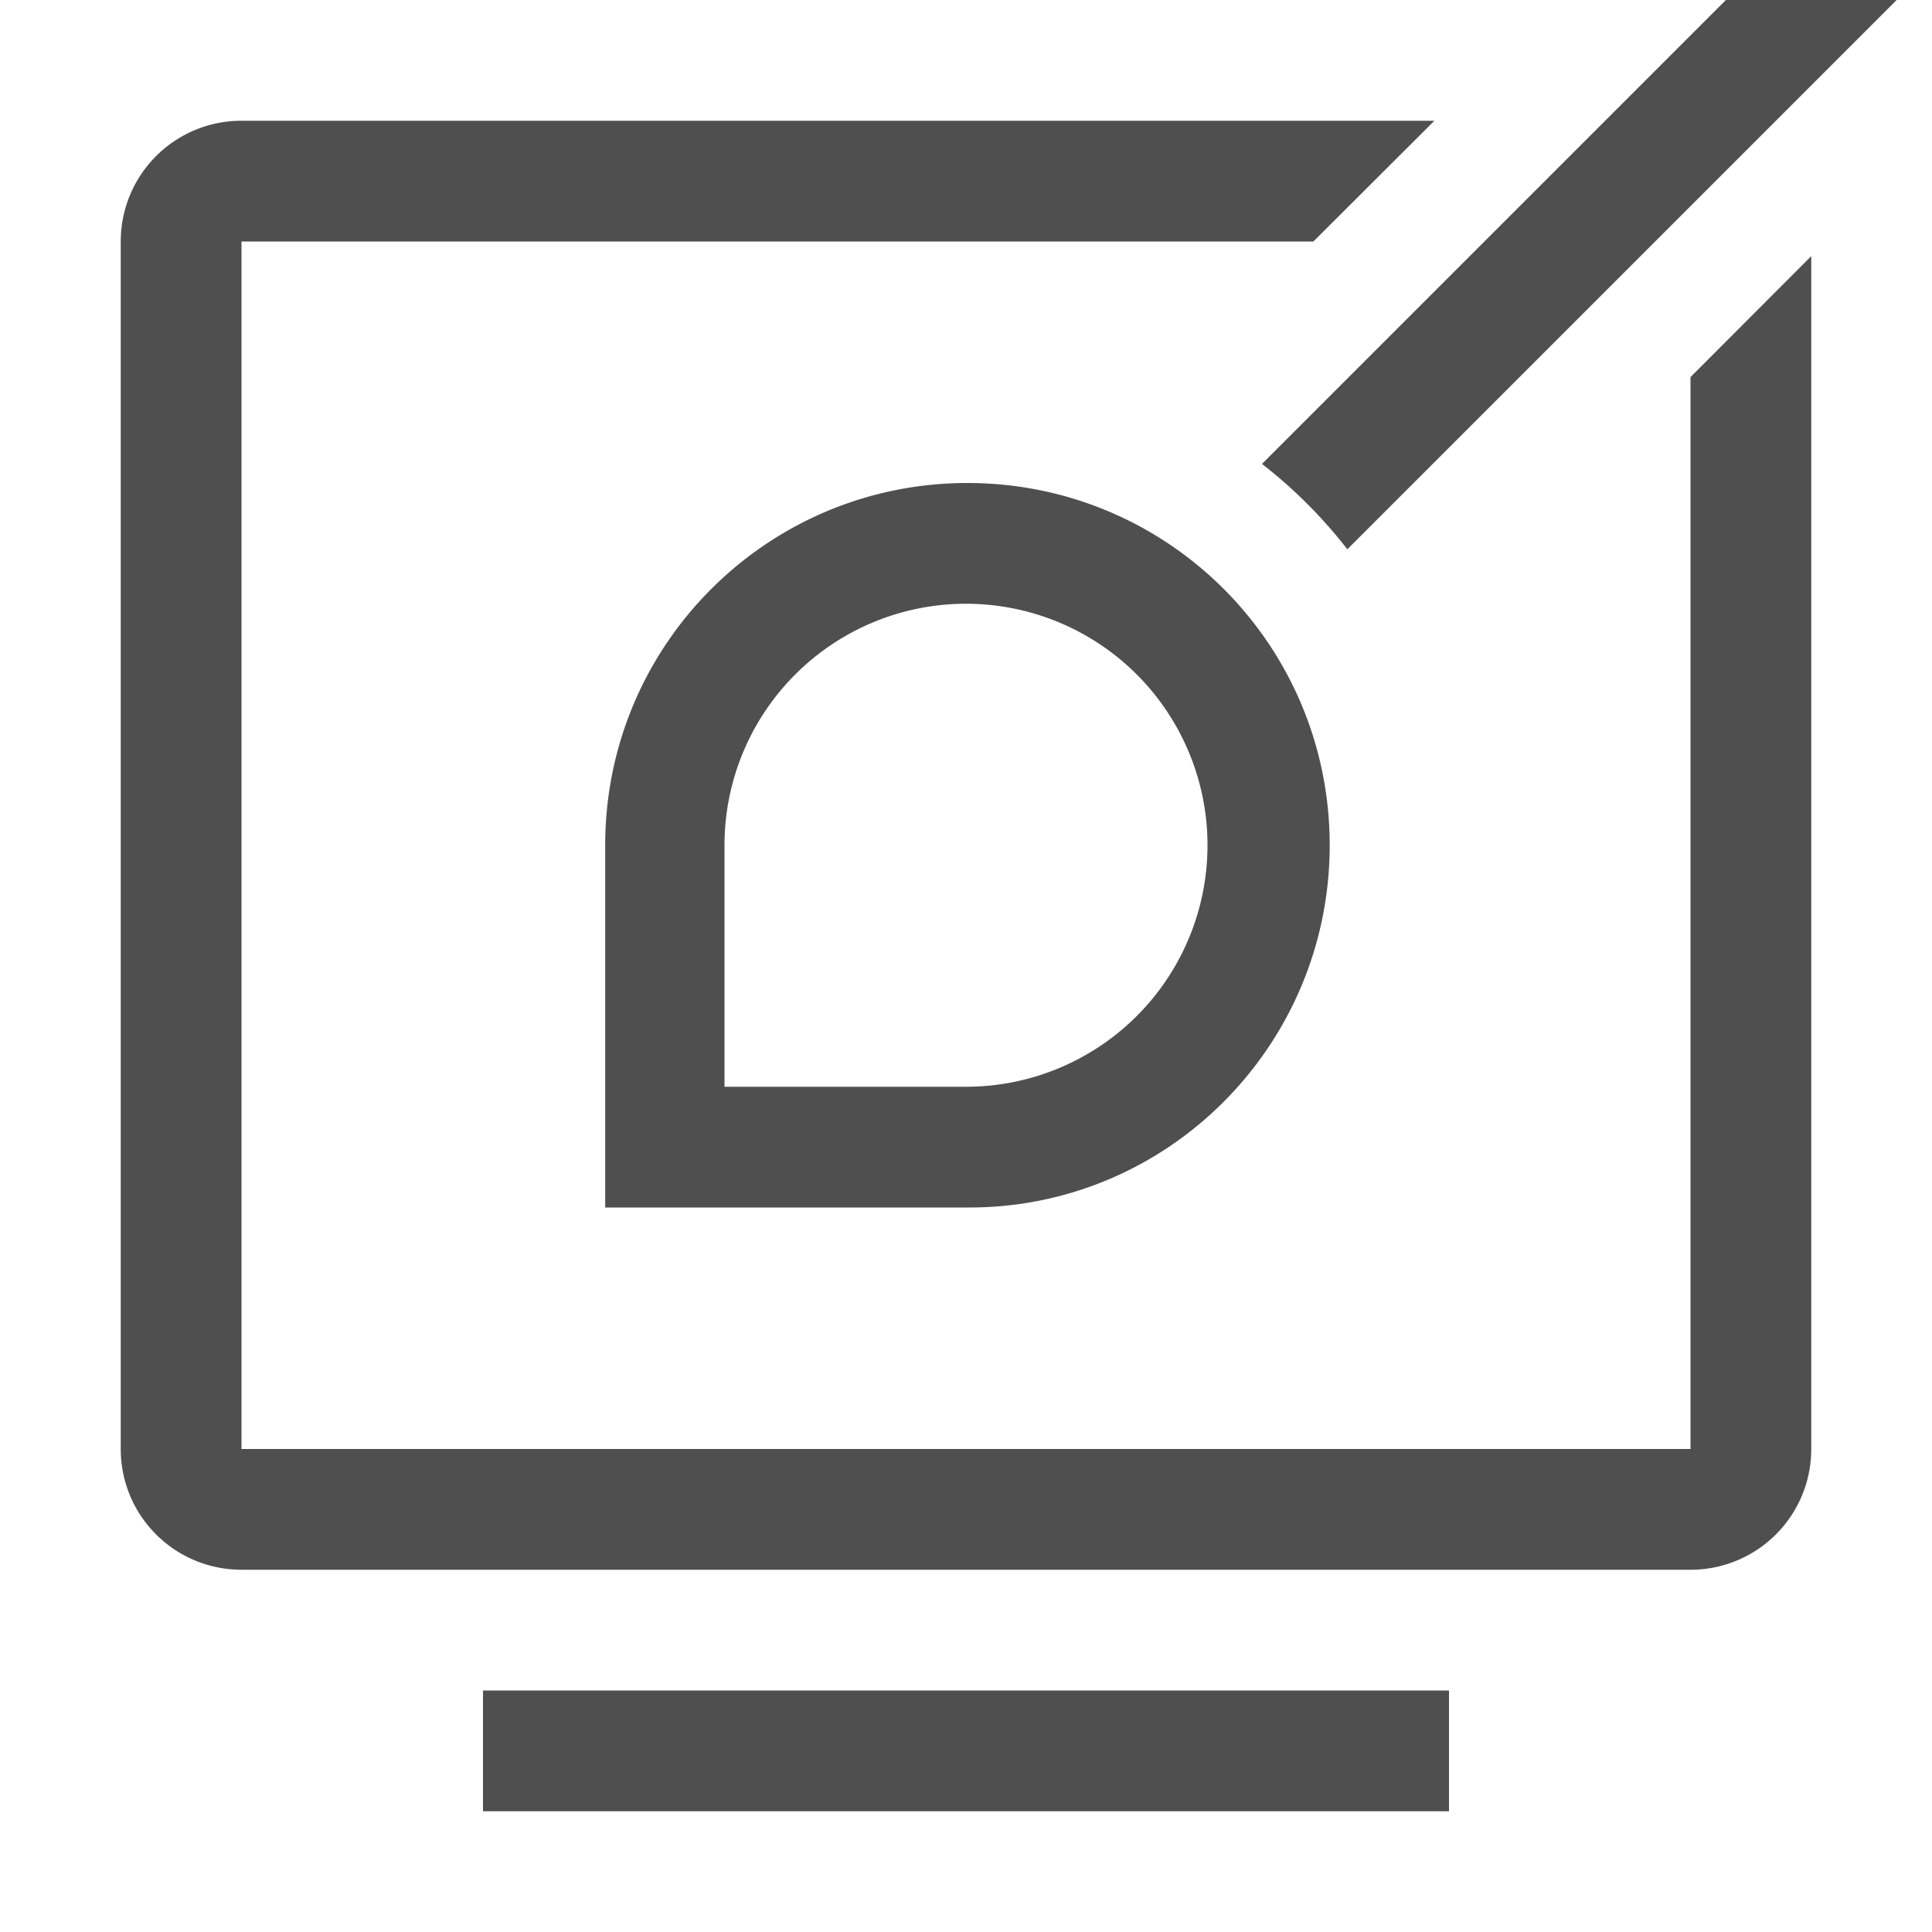 <svg xmlns="http://www.w3.org/2000/svg" width="16" height="16">
    <path fill="#050505" fill-opacity=".7" d="M2.002 1A.999.999 0 0 0 1 2v10c0 .554.447 1 1.002 1h11.996A.999.999 0 0 0 15 12V2.121l-1 1.002V12H2V2h8.877l1.002-1H2.002z"/>
    <rect width="8" height="1" x="4" y="14" fill="#050505" fill-opacity=".7" paint-order="markers stroke fill" rx="0" ry="0"/>
    <path fill="#050505" fill-opacity=".7" d="m14.293 0-3.842 3.842a4 4 0 0 1 .707.707L15.707 0h-1.414zM8.012 4c-1.657 0-3 1.34-3 3v3h3c1.66.008 3-1.344 3-3 0-1.66-1.34-3-3-3zM8 5a2 2 0 0 1 2 2 2 2 0 0 1-2 2H6V7a2 2 0 0 1 2-2z" color="#000" style="-inkscape-stroke:none"/>
</svg>
